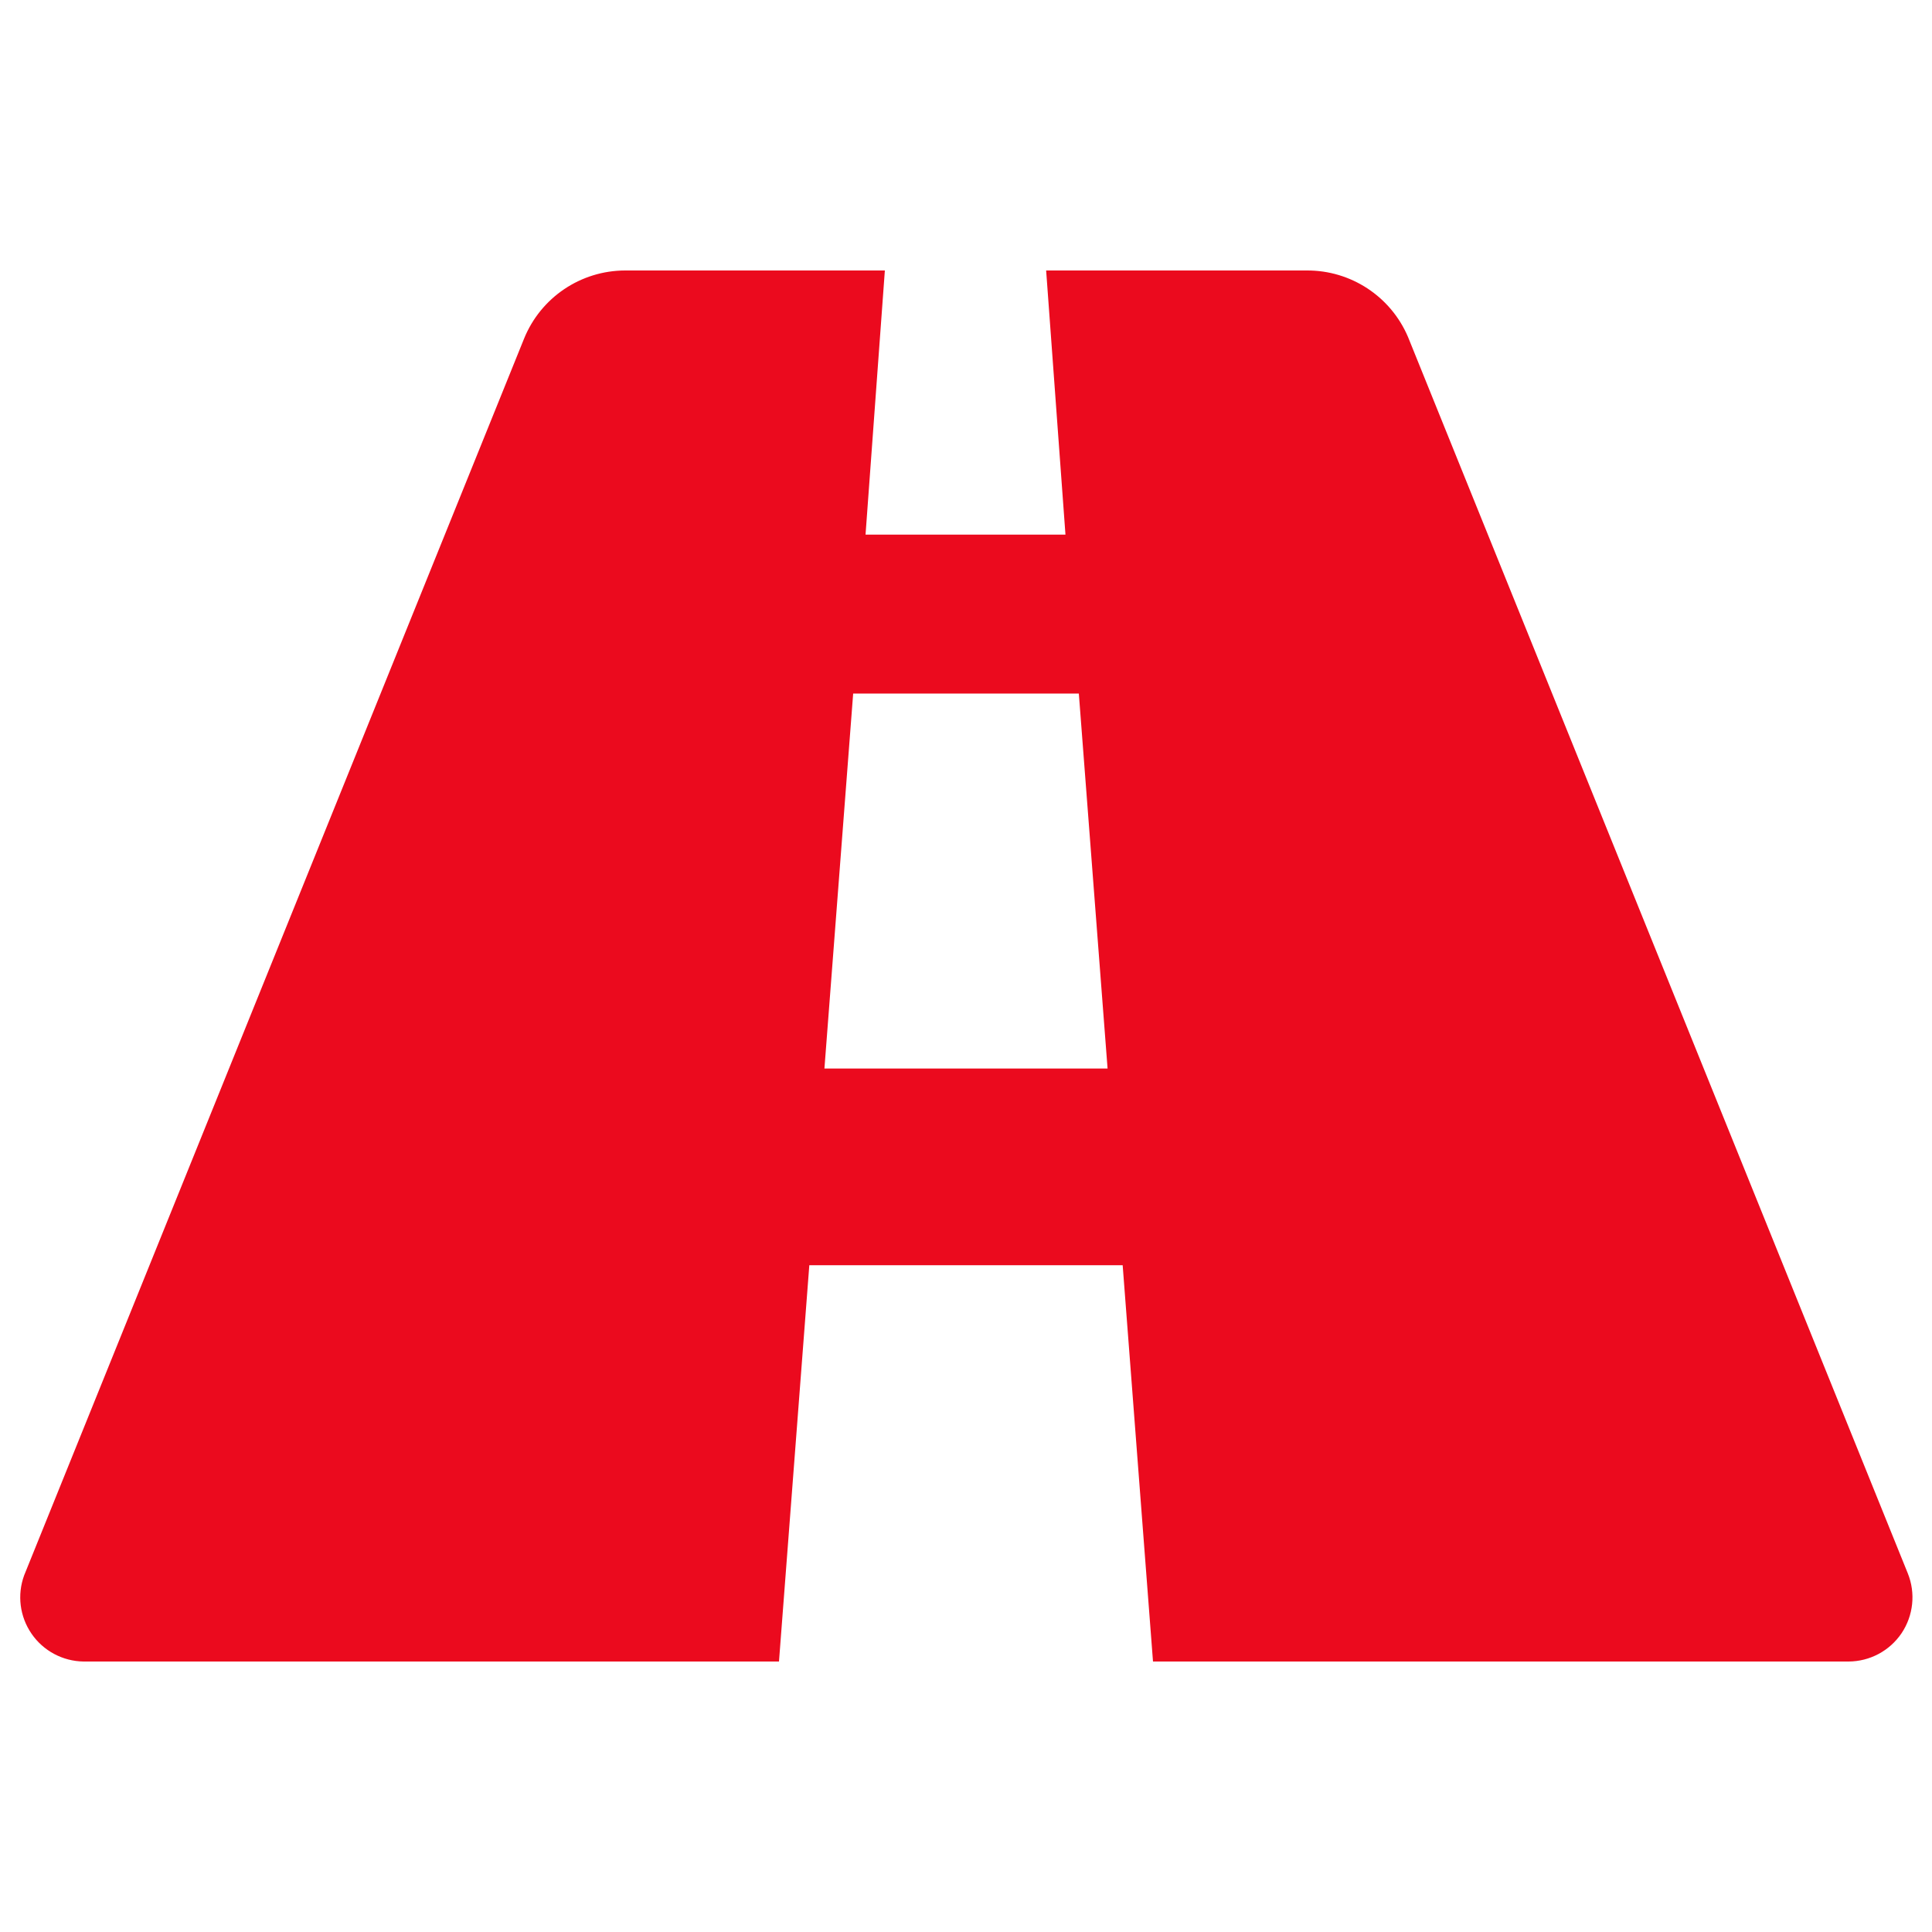 <?xml version="1.0" encoding="UTF-8"?>
<svg fill="#EB0A1E" width="100pt" height="100pt" version="1.1" viewBox="0 0 100 100" xmlns="http://www.w3.org/2000/svg">
 <path d="m4.32 86h36l1.57-20.512h16.219l1.57 20.512h36c1.102-0.004 2.129-0.551 2.746-1.465 0.613-0.914 0.734-2.074 0.324-3.094l-25.871-64c-0.895-2.098-2.957-3.453-5.238-3.441h-13.492l1 13.672h-10.348l1-13.672h-13.441c-2.305 0.004-4.375 1.402-5.238 3.539l-25.871 64c-0.371 1.012-0.227 2.137 0.383 3.023 0.609 0.887 1.613 1.422 2.688 1.438zm39.84-50.102h11.68l1.488 19.41h-14.656z"/>
</svg>
